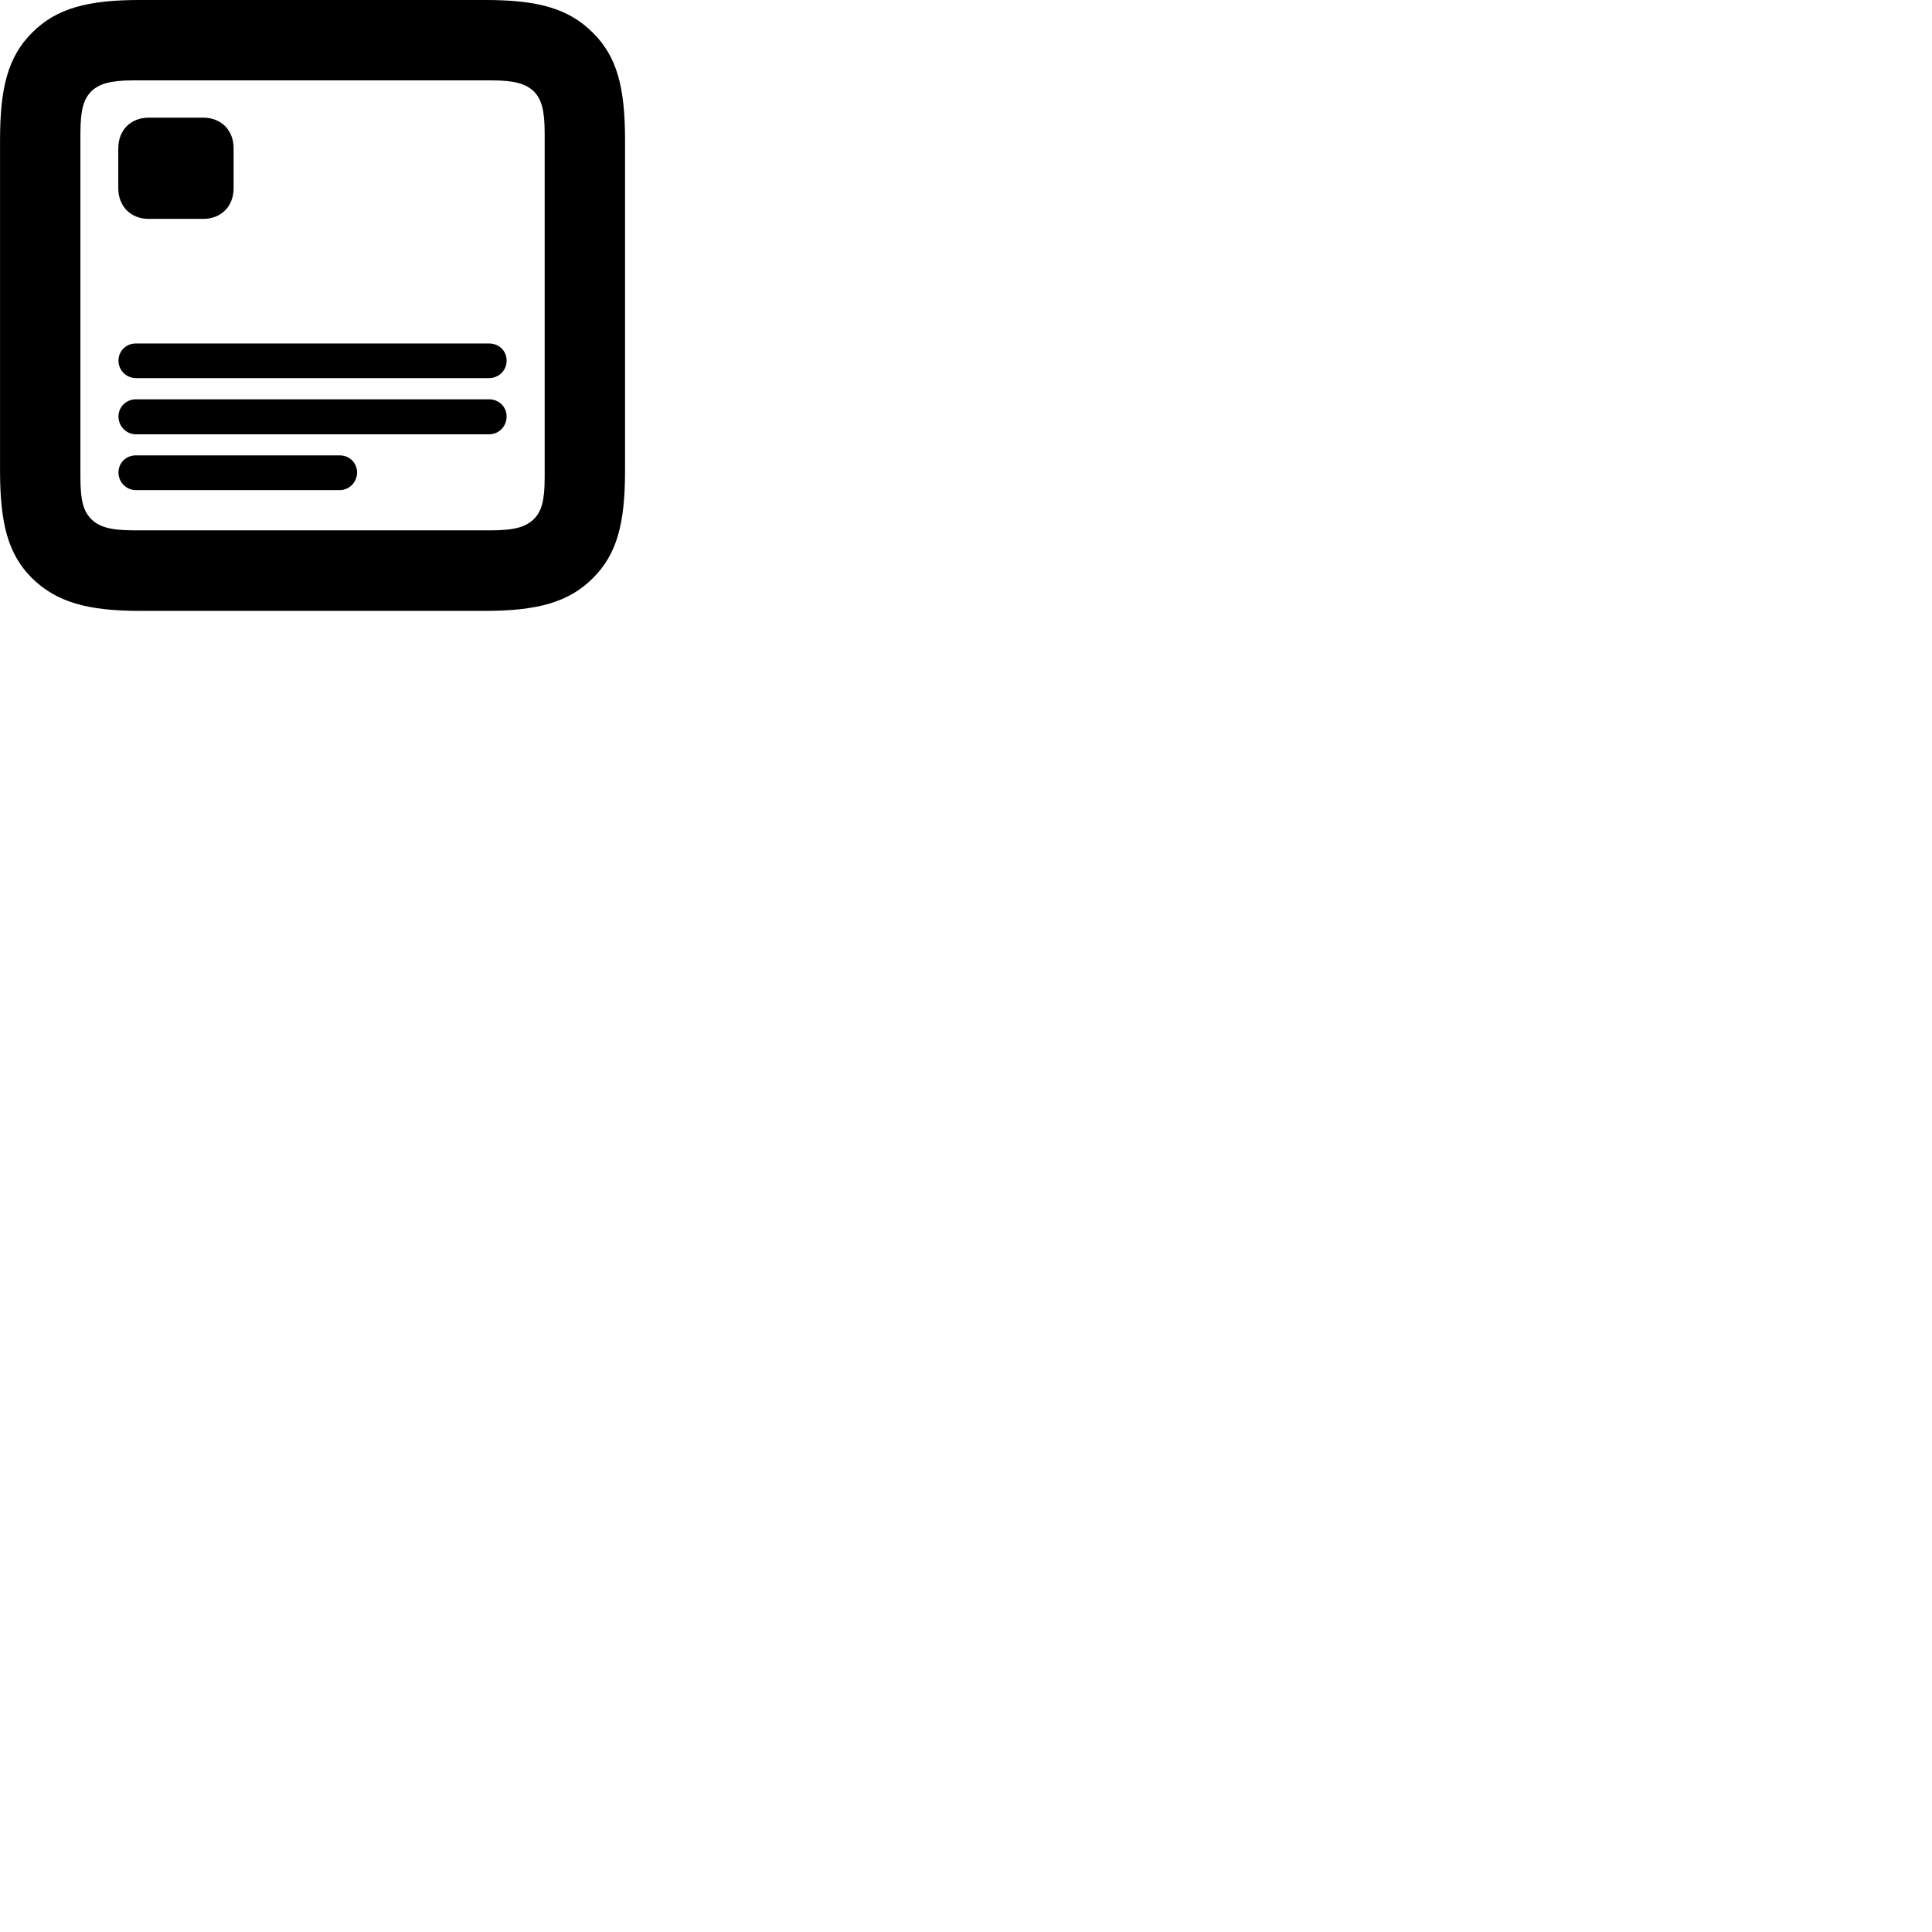 
        <svg xmlns="http://www.w3.org/2000/svg" viewBox="0 0 100 100">
            <path d="M7.252 31.619H25.102C27.822 31.619 29.442 31.169 30.682 29.93C31.932 28.689 32.352 27.11 32.352 24.36V7.25C32.352 4.51 31.932 2.92 30.682 1.69C29.422 0.429 27.822 -0.001 25.102 -0.001H7.252C4.532 -0.001 2.922 0.429 1.662 1.69C0.422 2.929 0.002 4.51 0.002 7.25V24.36C0.002 27.11 0.422 28.7 1.662 29.93C2.932 31.169 4.532 31.619 7.252 31.619ZM6.922 27.45C5.672 27.45 5.122 27.259 4.722 26.869C4.332 26.47 4.162 25.959 4.162 24.689V6.929C4.162 5.66 4.332 5.139 4.722 4.729C5.122 4.349 5.672 4.16 6.922 4.16H25.432C26.682 4.16 27.222 4.349 27.632 4.729C28.022 5.139 28.192 5.66 28.192 6.929V24.689C28.192 25.959 28.022 26.47 27.632 26.869C27.222 27.259 26.682 27.45 25.432 27.45ZM7.702 11.329H10.512C11.452 11.329 12.092 10.68 12.092 9.739V7.679C12.092 6.739 11.452 6.09 10.512 6.09H7.702C6.762 6.09 6.122 6.739 6.122 7.679V9.739C6.122 10.68 6.762 11.329 7.702 11.329ZM7.032 19.57H25.312C25.832 19.57 26.222 19.16 26.222 18.669C26.222 18.16 25.832 17.779 25.312 17.779H7.032C6.532 17.779 6.132 18.16 6.132 18.669C6.132 19.16 6.532 19.57 7.032 19.57ZM7.032 22.48H25.312C25.832 22.48 26.222 22.059 26.222 21.559C26.222 21.059 25.832 20.669 25.312 20.669H7.032C6.532 20.669 6.132 21.059 6.132 21.559C6.132 22.059 6.532 22.48 7.032 22.48ZM7.032 25.369H17.582C18.082 25.369 18.482 24.95 18.482 24.459C18.482 23.95 18.082 23.57 17.582 23.57H7.032C6.532 23.57 6.132 23.95 6.132 24.459C6.132 24.95 6.532 25.369 7.032 25.369Z" />
        </svg>
    